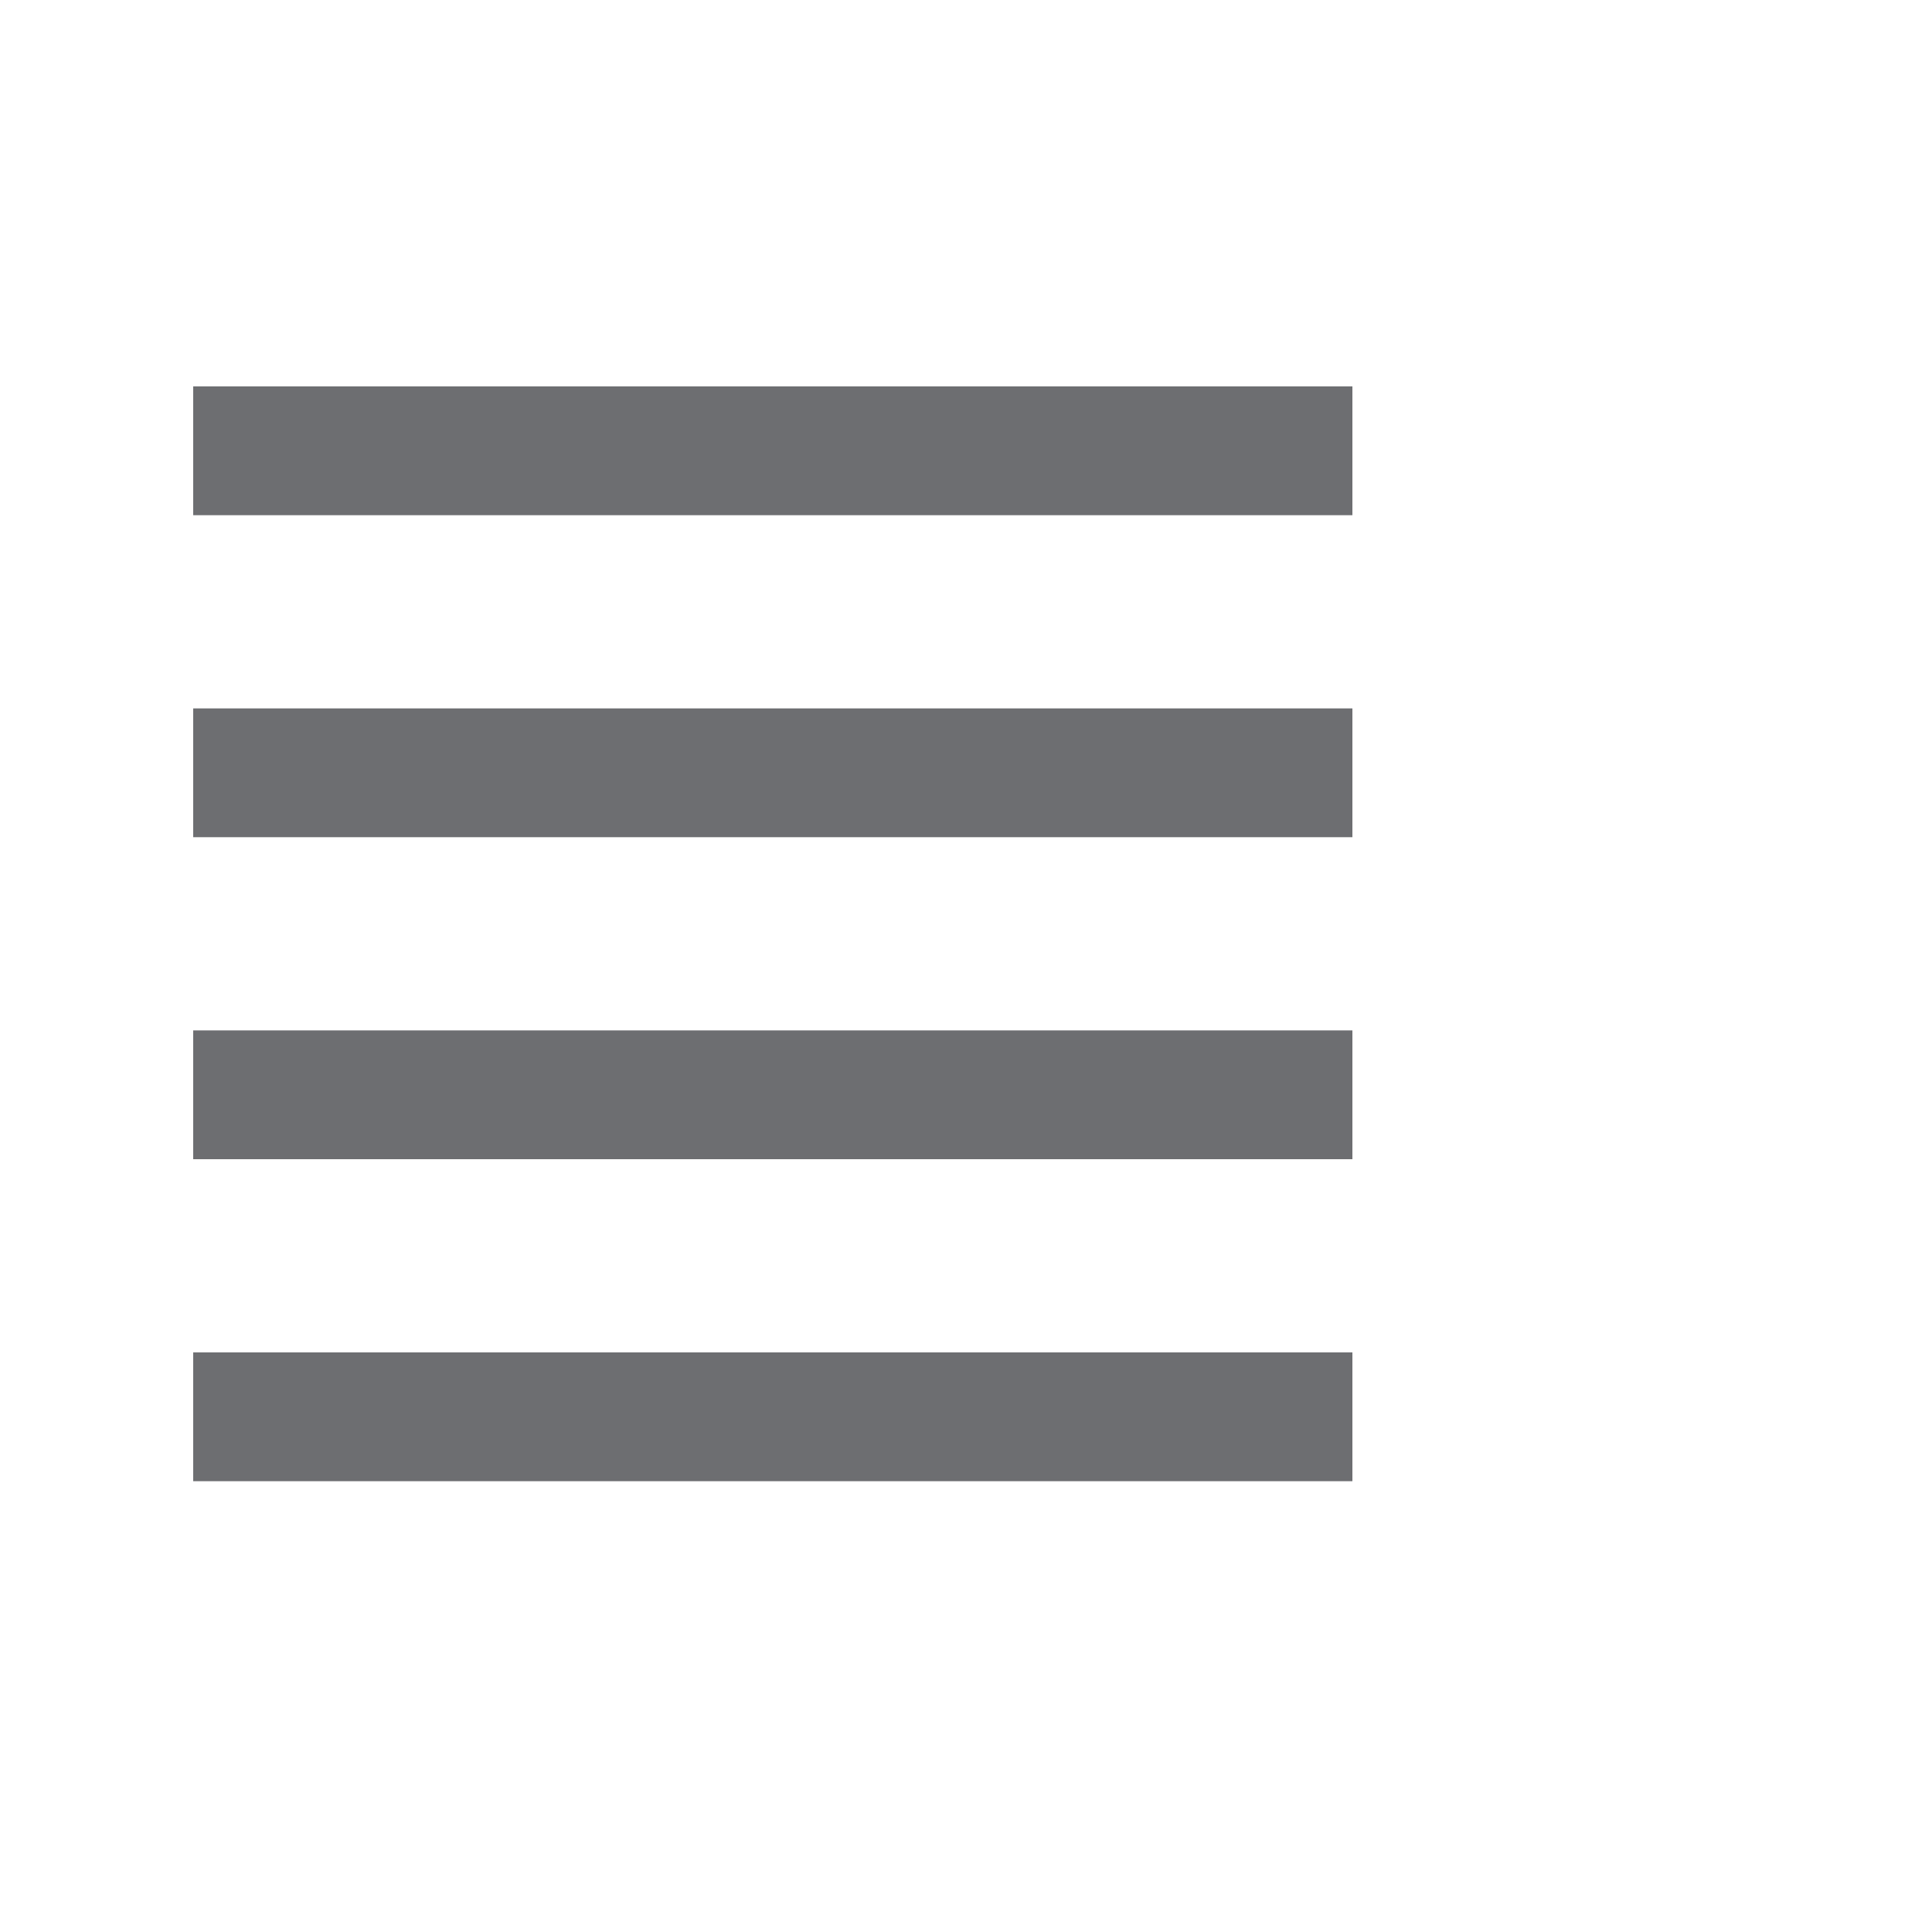 <?xml version="1.0" encoding="utf-8"?>
<!-- Generator: Adobe Illustrator 16.0.0, SVG Export Plug-In . SVG Version: 6.00 Build 0)  -->
<!DOCTYPE svg PUBLIC "-//W3C//DTD SVG 1.1//EN" "http://www.w3.org/Graphics/SVG/1.1/DTD/svg11.dtd">
<svg version="1.1" xmlns="http://www.w3.org/2000/svg" xmlns:xlink="http://www.w3.org/1999/xlink" x="0px" y="0px" width="30px"
	 height="30px" viewBox="0 0 30 30" enable-background="new 0 0 30 30" xml:space="preserve">
<g id="Layer_1">
	<line fill="none" stroke="#6D6E71" stroke-width="2" stroke-miterlimit="10" x1="3" y1="7" x2="21" y2="7"/>
	<line fill="none" stroke="#6D6E71" stroke-width="2" stroke-miterlimit="10" x1="3" y1="12" x2="21" y2="12"/>
	<line fill="none" stroke="#6D6E71" stroke-width="2" stroke-miterlimit="10" x1="3" y1="17" x2="21" y2="17"/>
	<line fill="none" stroke="#6D6E71" stroke-width="2" stroke-miterlimit="10" x1="3" y1="22" x2="21" y2="22"/>
</g>
<g id="Layer_2">
</g>
</svg>
